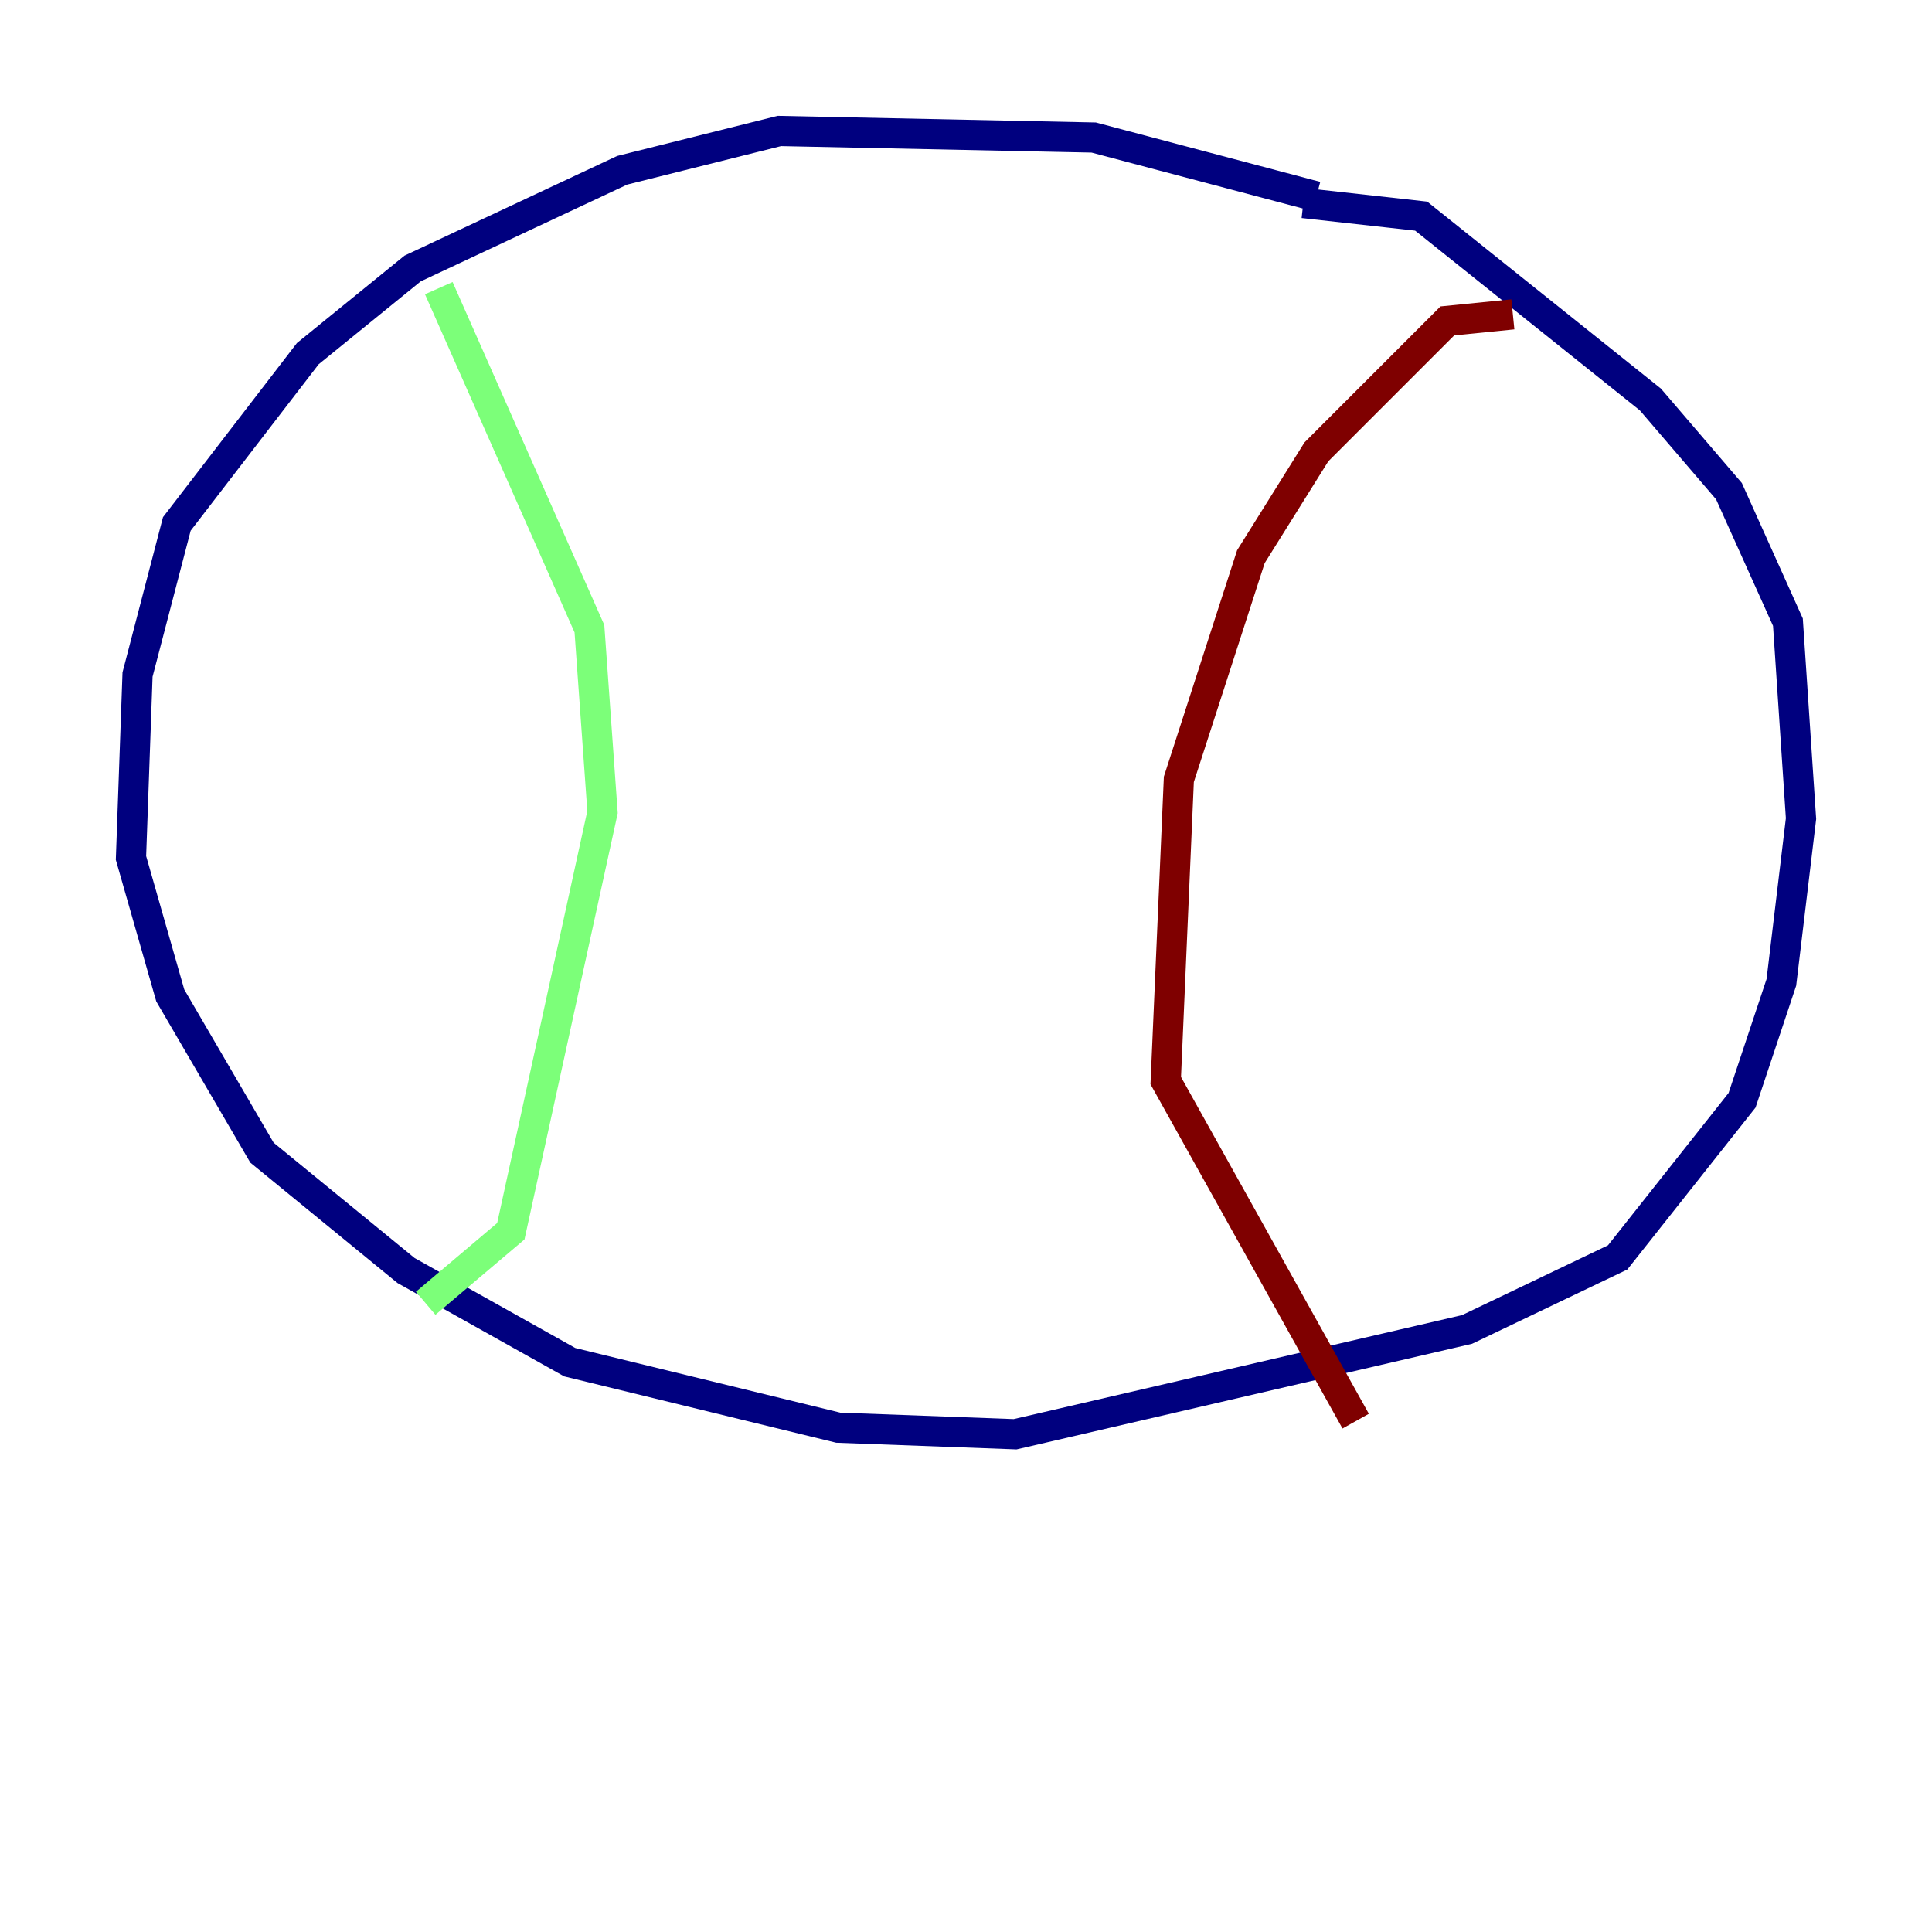 <?xml version="1.0" encoding="utf-8" ?>
<svg baseProfile="tiny" height="128" version="1.2" viewBox="0,0,128,128" width="128" xmlns="http://www.w3.org/2000/svg" xmlns:ev="http://www.w3.org/2001/xml-events" xmlns:xlink="http://www.w3.org/1999/xlink"><defs /><polyline fill="none" points="87.214,13.017 72.461,9.112 51.634,8.678 41.22,11.281 27.336,17.79 20.393,23.43 11.715,34.712 9.112,44.691 8.678,56.841 11.281,65.953 17.356,76.366 26.902,84.176 37.749,90.251 55.539,94.59 67.254,95.024 97.193,88.081 107.173,83.308 115.417,72.895 118.02,65.085 119.322,54.237 118.454,41.22 114.549,32.542 109.342,26.468 94.156,14.319 86.346,13.451" stroke="#00007f" stroke-width="2" /><polyline fill="none" points="29.071,19.091 39.051,41.654 39.919,53.803 33.844,81.573 28.203,86.346" stroke="#7cff79" stroke-width="2" /><polyline fill="none" points="100.231,20.827 95.891,21.261 87.214,29.939 82.875,36.881 78.102,51.634 77.234,71.593 89.817,94.156" stroke="#7f0000" stroke-width="2" /></svg>